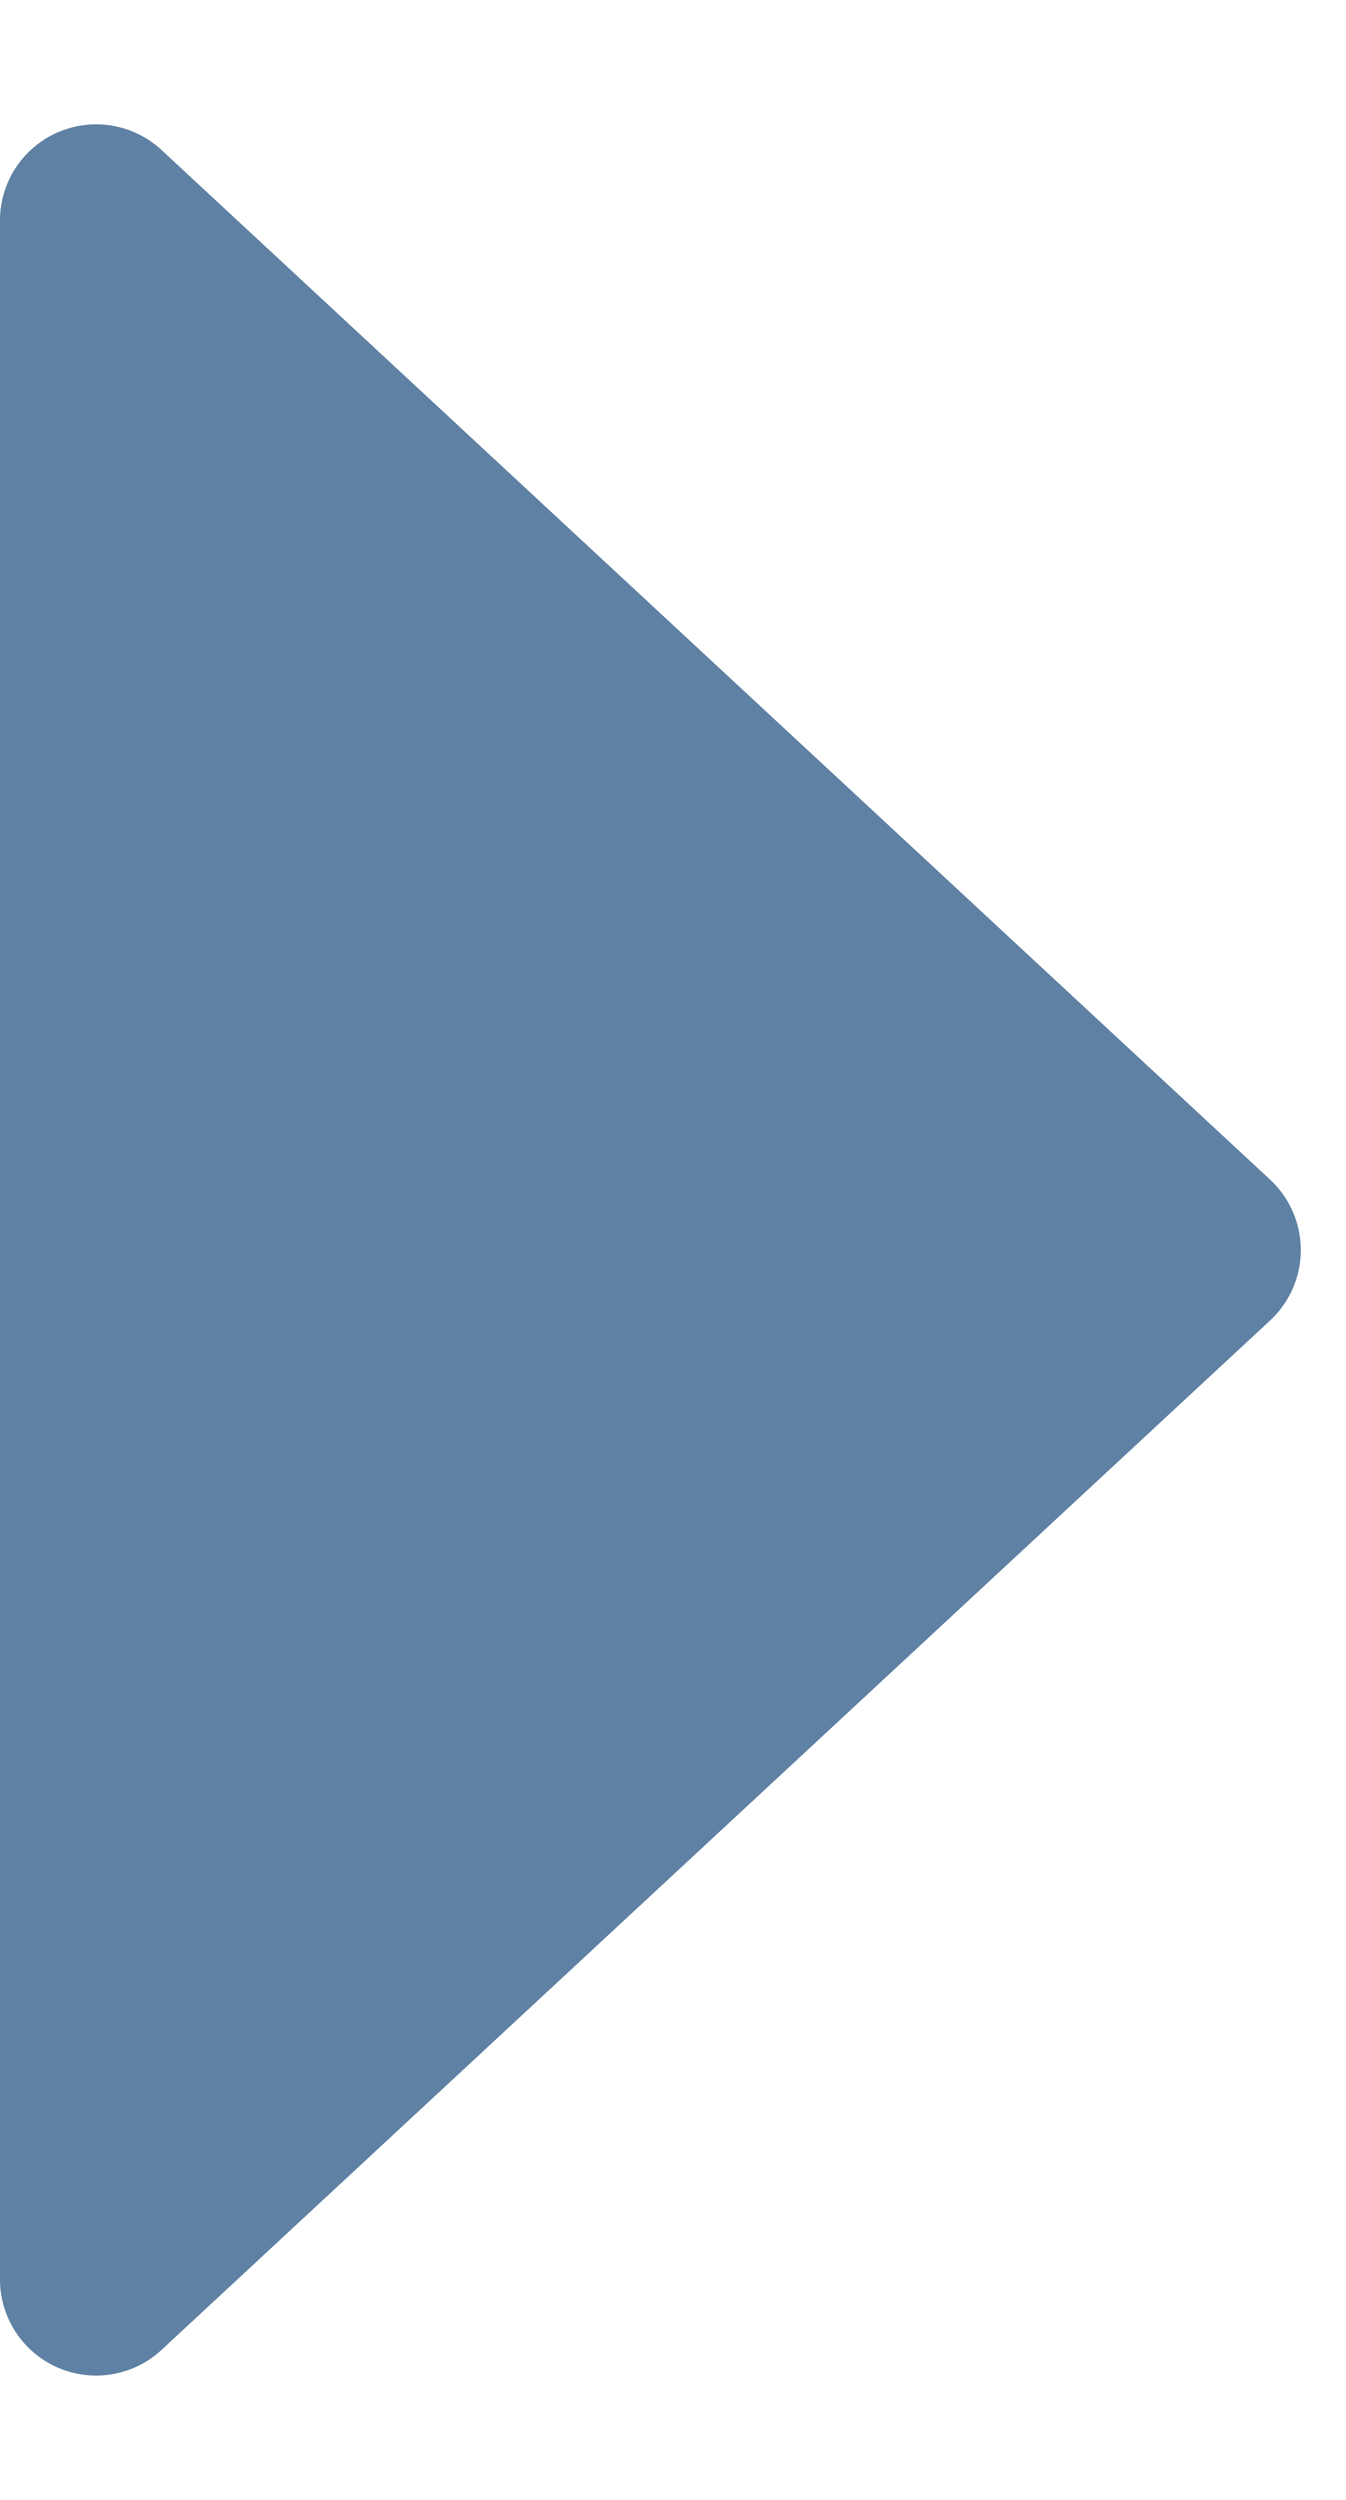<svg xmlns="http://www.w3.org/2000/svg" width="7" height="13" viewBox="0 0 7 13">
  <path id="Polygon2" d="M6.134.395a.5.5,0,0,1,.733,0L12.22,6.16a.5.5,0,0,1-.366.84H1.147A.5.5,0,0,1,.78,6.16Z" transform="translate(7) rotate(90)" fill="#5e81a4"/>
</svg>
